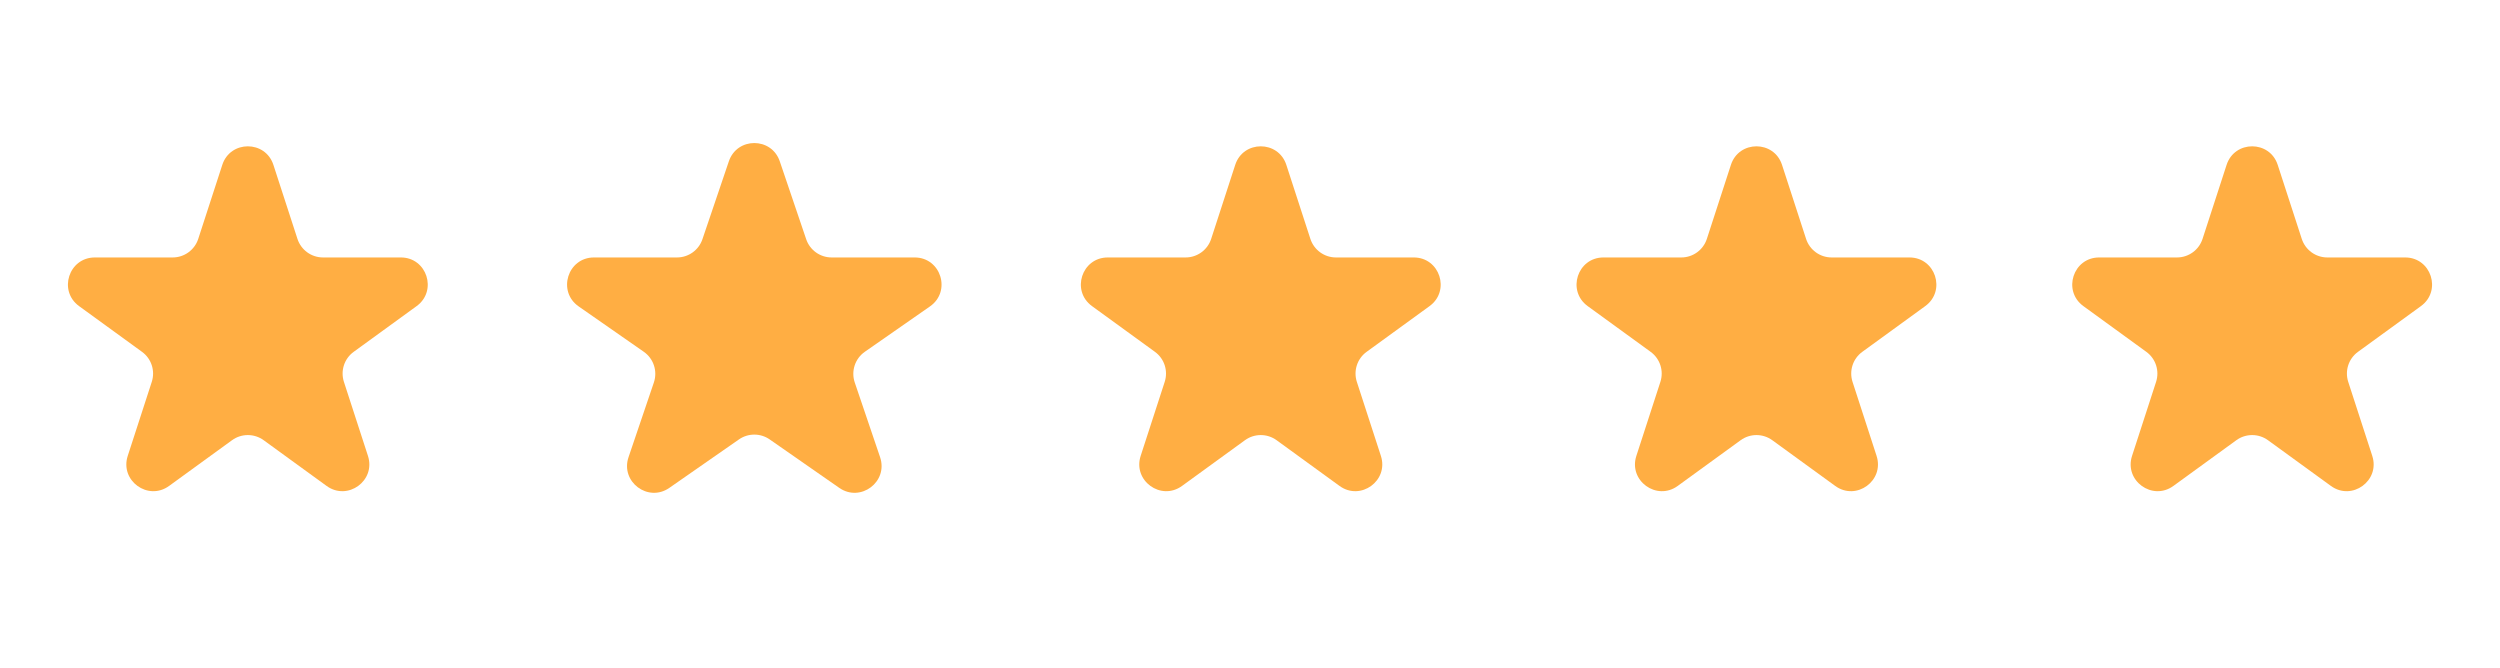 <svg width="116" height="31" viewBox="0 0 116 31" fill="none" xmlns="http://www.w3.org/2000/svg">
<rect width="116" height="31" fill="none"/>
<path d="M10.314 7.651C10.687 6.502 12.313 6.502 12.686 7.651L13.802 11.085C13.969 11.598 14.448 11.946 14.988 11.946H18.599C19.807 11.946 20.309 13.492 19.332 14.203L16.411 16.325C15.974 16.642 15.791 17.205 15.958 17.719L17.073 21.153C17.447 22.302 16.131 23.258 15.154 22.547L12.233 20.425C11.796 20.108 11.204 20.108 10.767 20.425L7.846 22.547C6.869 23.258 5.553 22.302 5.927 21.153L7.042 17.719C7.209 17.205 7.026 16.642 6.589 16.325L3.668 14.203C2.691 13.492 3.193 11.946 4.402 11.946H8.012C8.552 11.946 9.031 11.598 9.198 11.085L10.314 7.651Z" fill="#FFAE43"/>
<path d="M33.819 7.484C34.202 6.355 35.798 6.355 36.181 7.484L37.407 11.1C37.579 11.606 38.054 11.946 38.588 11.946H42.439C43.66 11.946 44.153 13.519 43.151 14.217L40.129 16.322C39.673 16.639 39.482 17.22 39.66 17.746L40.836 21.213C41.223 22.353 39.93 23.325 38.942 22.637L35.713 20.389C35.284 20.091 34.716 20.091 34.287 20.389L31.058 22.637C30.07 23.325 28.777 22.353 29.164 21.213L30.34 17.746C30.518 17.22 30.327 16.639 29.871 16.322L26.849 14.217C25.847 13.519 26.34 11.946 27.561 11.946H31.412C31.946 11.946 32.421 11.606 32.593 11.1L33.819 7.484Z" fill="#FFAE43"/>
<path d="M57.314 7.651C57.687 6.502 59.313 6.502 59.686 7.651L60.802 11.085C60.969 11.598 61.448 11.946 61.988 11.946H65.599C66.807 11.946 67.309 13.492 66.332 14.203L63.411 16.325C62.974 16.642 62.791 17.205 62.958 17.719L64.073 21.153C64.447 22.302 63.132 23.258 62.154 22.547L59.233 20.425C58.796 20.108 58.204 20.108 57.767 20.425L54.846 22.547C53.868 23.258 52.553 22.302 52.927 21.153L54.042 17.719C54.209 17.205 54.026 16.642 53.589 16.325L50.668 14.203C49.691 13.492 50.193 11.946 51.401 11.946H55.012C55.552 11.946 56.031 11.598 56.198 11.085L57.314 7.651Z" fill="#FFAE43"/>
<path d="M80.314 7.651C80.687 6.502 82.313 6.502 82.686 7.651L83.802 11.085C83.969 11.598 84.448 11.946 84.988 11.946H88.599C89.807 11.946 90.309 13.492 89.332 14.203L86.411 16.325C85.974 16.642 85.791 17.205 85.958 17.719L87.073 21.153C87.447 22.302 86.132 23.258 85.154 22.547L82.233 20.425C81.796 20.108 81.204 20.108 80.767 20.425L77.846 22.547C76.868 23.258 75.553 22.302 75.927 21.153L77.042 17.719C77.209 17.205 77.026 16.642 76.589 16.325L73.668 14.203C72.691 13.492 73.193 11.946 74.401 11.946H78.012C78.552 11.946 79.031 11.598 79.198 11.085L80.314 7.651Z" fill="#FFAE43"/>
<path d="M103.314 7.651C103.687 6.502 105.313 6.502 105.686 7.651L106.802 11.085C106.969 11.598 107.448 11.946 107.988 11.946H111.599C112.807 11.946 113.309 13.492 112.332 14.203L109.411 16.325C108.974 16.642 108.791 17.205 108.958 17.719L110.073 21.153C110.447 22.302 109.131 23.258 108.154 22.547L105.233 20.425C104.796 20.108 104.204 20.108 103.767 20.425L100.846 22.547C99.868 23.258 98.553 22.302 98.927 21.153L100.042 17.719C100.209 17.205 100.026 16.642 99.589 16.325L96.668 14.203C95.691 13.492 96.193 11.946 97.401 11.946H101.012C101.552 11.946 102.031 11.598 102.198 11.085L103.314 7.651Z" fill="#FFAE43"/>
</svg>
